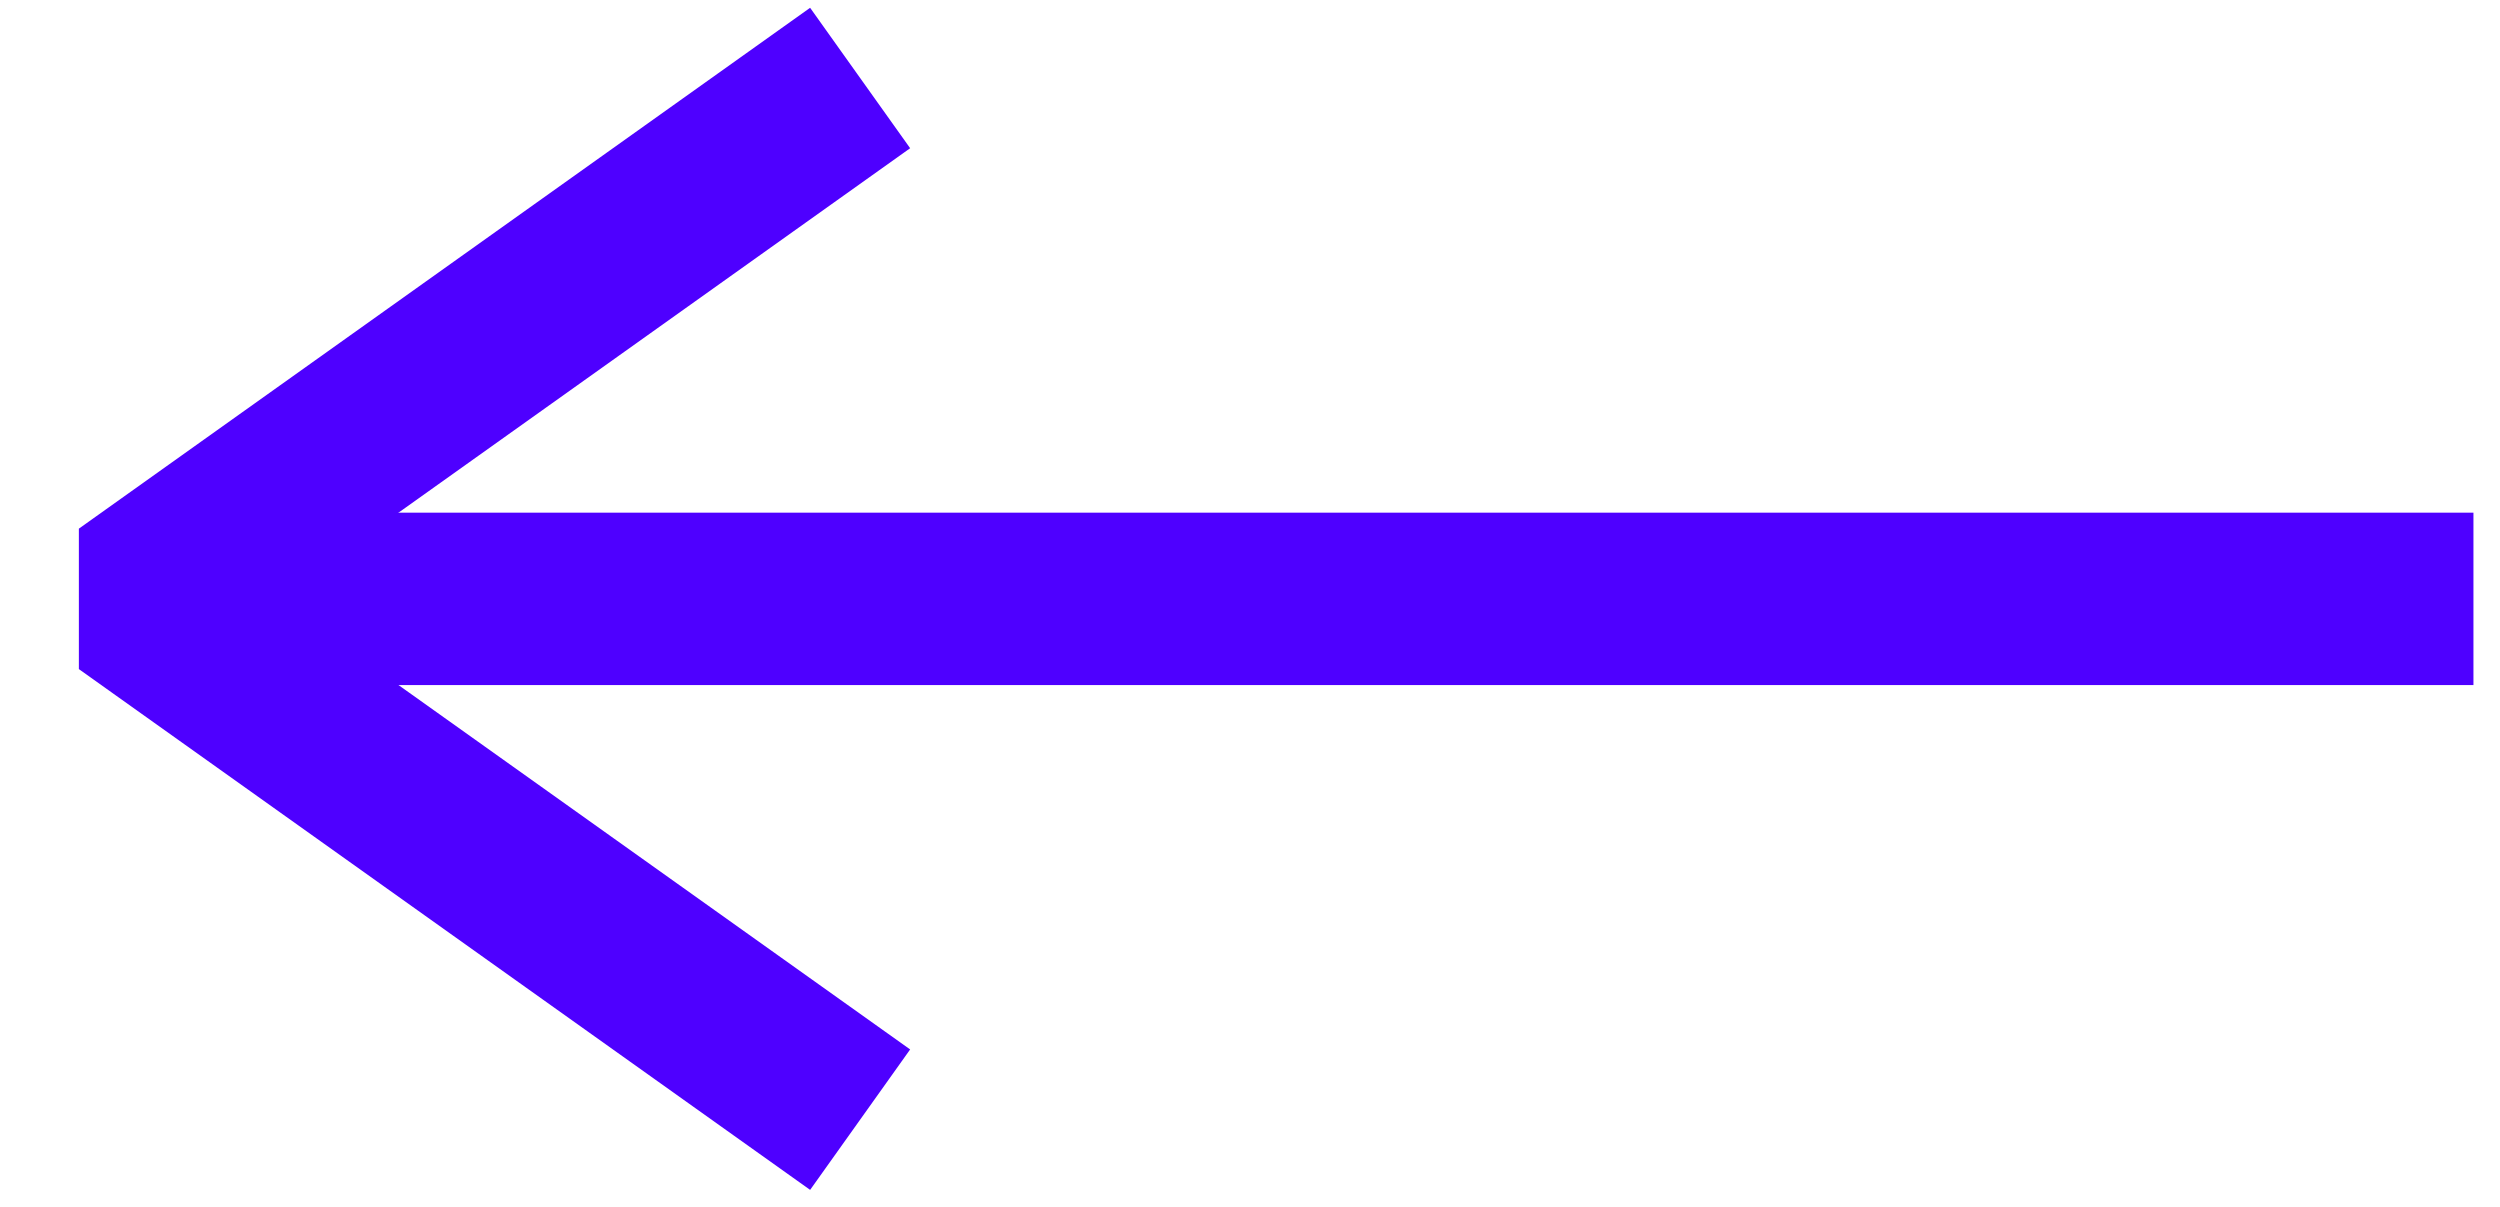<?xml version="1.0" standalone="no"?><!DOCTYPE svg PUBLIC "-//W3C//DTD SVG 1.1//EN" "http://www.w3.org/Graphics/SVG/1.1/DTD/svg11.dtd"><svg width="100%" height="100%" viewBox="0 0 29 14" version="1.1" xmlns="http://www.w3.org/2000/svg" xmlns:xlink="http://www.w3.org/1999/xlink" xml:space="preserve" style="fill-rule:evenodd;clip-rule:evenodd;stroke-linecap:square;stroke-miterlimit:1.414;"><clipPath id="_clip1"><rect id="Artboard1" x="0" y="0" width="28.711" height="13.894"/></clipPath><g clip-path="url(#_clip1)"><g><path d="M9.163,1.485l-7.668,5.462l7.668,5.461" style="fill:none;stroke-width:2px;stroke:#4e00ff;"/><path d="M3.181,6.947l24.511,0" style="fill:none;stroke-width:2px;stroke:#4e00ff;"/></g></g></svg>
